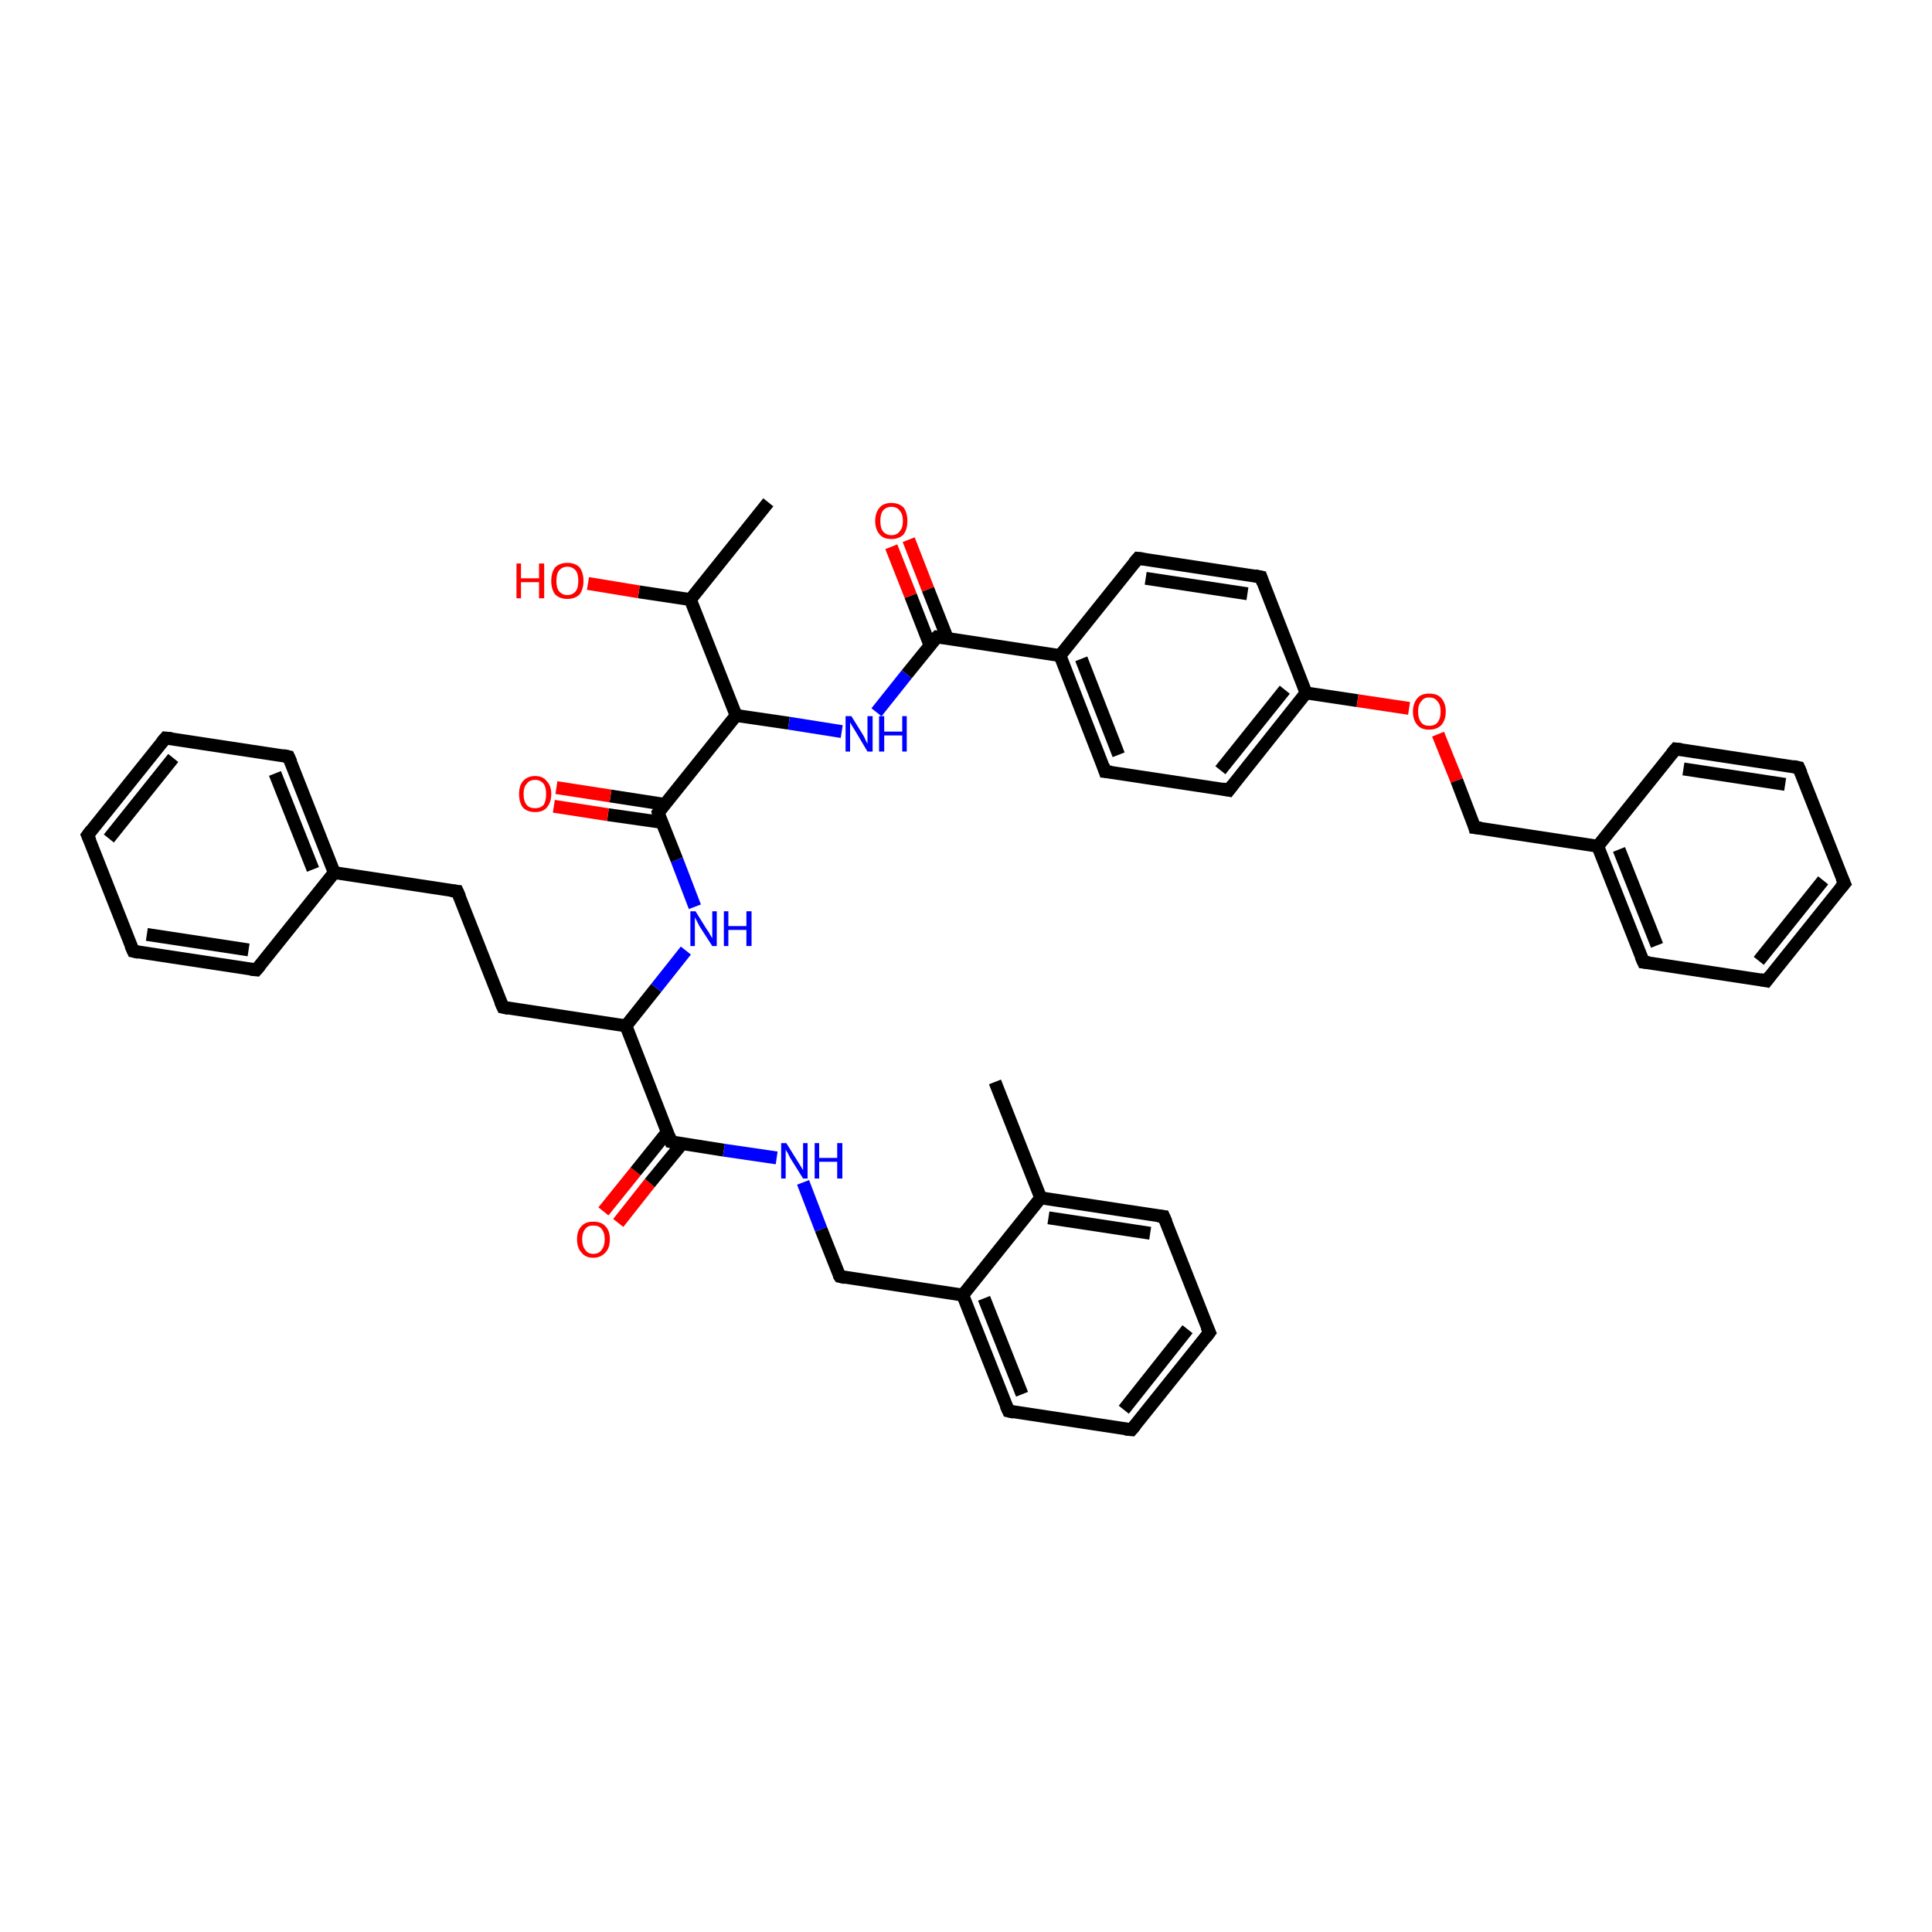 <?xml version='1.0' encoding='iso-8859-1'?>
<svg version='1.1' baseProfile='full'
              xmlns='http://www.w3.org/2000/svg'
                      xmlns:rdkit='http://www.rdkit.org/xml'
                      xmlns:xlink='http://www.w3.org/1999/xlink'
                  xml:space='preserve'
width='300px' height='300px' viewBox='0 0 300 300'>
<!-- END OF HEADER -->
<rect style='opacity:1.0;fill:#FFFFFF;stroke:none' width='300.0' height='300.0' x='0.0' y='0.0'> </rect>
<path class='bond-0 atom-0 atom-1' d='M 93.7,188.1 L 98.7,181.9' style='fill:none;fill-rule:evenodd;stroke:#FF0000;stroke-width:2.0px;stroke-linecap:butt;stroke-linejoin:miter;stroke-opacity:1' />
<path class='bond-0 atom-0 atom-1' d='M 98.7,181.9 L 103.6,175.8' style='fill:none;fill-rule:evenodd;stroke:#000000;stroke-width:2.0px;stroke-linecap:butt;stroke-linejoin:miter;stroke-opacity:1' />
<path class='bond-0 atom-0 atom-1' d='M 96.0,189.9 L 100.9,183.7' style='fill:none;fill-rule:evenodd;stroke:#FF0000;stroke-width:2.0px;stroke-linecap:butt;stroke-linejoin:miter;stroke-opacity:1' />
<path class='bond-0 atom-0 atom-1' d='M 100.9,183.7 L 105.9,177.6' style='fill:none;fill-rule:evenodd;stroke:#000000;stroke-width:2.0px;stroke-linecap:butt;stroke-linejoin:miter;stroke-opacity:1' />
<path class='bond-1 atom-1 atom-2' d='M 104.2,177.3 L 112.4,178.6' style='fill:none;fill-rule:evenodd;stroke:#000000;stroke-width:2.0px;stroke-linecap:butt;stroke-linejoin:miter;stroke-opacity:1' />
<path class='bond-1 atom-1 atom-2' d='M 112.4,178.6 L 120.6,179.8' style='fill:none;fill-rule:evenodd;stroke:#0000FF;stroke-width:2.0px;stroke-linecap:butt;stroke-linejoin:miter;stroke-opacity:1' />
<path class='bond-2 atom-2 atom-3' d='M 124.7,183.6 L 127.5,190.9' style='fill:none;fill-rule:evenodd;stroke:#0000FF;stroke-width:2.0px;stroke-linecap:butt;stroke-linejoin:miter;stroke-opacity:1' />
<path class='bond-2 atom-2 atom-3' d='M 127.5,190.9 L 130.4,198.2' style='fill:none;fill-rule:evenodd;stroke:#000000;stroke-width:2.0px;stroke-linecap:butt;stroke-linejoin:miter;stroke-opacity:1' />
<path class='bond-3 atom-3 atom-4' d='M 130.4,198.2 L 149.5,201.1' style='fill:none;fill-rule:evenodd;stroke:#000000;stroke-width:2.0px;stroke-linecap:butt;stroke-linejoin:miter;stroke-opacity:1' />
<path class='bond-4 atom-4 atom-5' d='M 149.5,201.1 L 156.6,219.1' style='fill:none;fill-rule:evenodd;stroke:#000000;stroke-width:2.0px;stroke-linecap:butt;stroke-linejoin:miter;stroke-opacity:1' />
<path class='bond-4 atom-4 atom-5' d='M 152.8,201.6 L 158.7,216.5' style='fill:none;fill-rule:evenodd;stroke:#000000;stroke-width:2.0px;stroke-linecap:butt;stroke-linejoin:miter;stroke-opacity:1' />
<path class='bond-5 atom-5 atom-6' d='M 156.6,219.1 L 175.7,222.0' style='fill:none;fill-rule:evenodd;stroke:#000000;stroke-width:2.0px;stroke-linecap:butt;stroke-linejoin:miter;stroke-opacity:1' />
<path class='bond-6 atom-6 atom-7' d='M 175.7,222.0 L 187.8,206.9' style='fill:none;fill-rule:evenodd;stroke:#000000;stroke-width:2.0px;stroke-linecap:butt;stroke-linejoin:miter;stroke-opacity:1' />
<path class='bond-6 atom-6 atom-7' d='M 174.5,218.9 L 184.4,206.4' style='fill:none;fill-rule:evenodd;stroke:#000000;stroke-width:2.0px;stroke-linecap:butt;stroke-linejoin:miter;stroke-opacity:1' />
<path class='bond-7 atom-7 atom-8' d='M 187.8,206.9 L 180.7,188.9' style='fill:none;fill-rule:evenodd;stroke:#000000;stroke-width:2.0px;stroke-linecap:butt;stroke-linejoin:miter;stroke-opacity:1' />
<path class='bond-8 atom-8 atom-9' d='M 180.7,188.9 L 161.6,186.0' style='fill:none;fill-rule:evenodd;stroke:#000000;stroke-width:2.0px;stroke-linecap:butt;stroke-linejoin:miter;stroke-opacity:1' />
<path class='bond-8 atom-8 atom-9' d='M 178.6,191.5 L 162.8,189.1' style='fill:none;fill-rule:evenodd;stroke:#000000;stroke-width:2.0px;stroke-linecap:butt;stroke-linejoin:miter;stroke-opacity:1' />
<path class='bond-9 atom-9 atom-10' d='M 161.6,186.0 L 154.5,168.0' style='fill:none;fill-rule:evenodd;stroke:#000000;stroke-width:2.0px;stroke-linecap:butt;stroke-linejoin:miter;stroke-opacity:1' />
<path class='bond-10 atom-1 atom-11' d='M 104.2,177.3 L 97.2,159.3' style='fill:none;fill-rule:evenodd;stroke:#000000;stroke-width:2.0px;stroke-linecap:butt;stroke-linejoin:miter;stroke-opacity:1' />
<path class='bond-11 atom-11 atom-12' d='M 97.2,159.3 L 101.9,153.4' style='fill:none;fill-rule:evenodd;stroke:#000000;stroke-width:2.0px;stroke-linecap:butt;stroke-linejoin:miter;stroke-opacity:1' />
<path class='bond-11 atom-11 atom-12' d='M 101.9,153.4 L 106.5,147.6' style='fill:none;fill-rule:evenodd;stroke:#0000FF;stroke-width:2.0px;stroke-linecap:butt;stroke-linejoin:miter;stroke-opacity:1' />
<path class='bond-12 atom-12 atom-13' d='M 107.9,140.8 L 105.1,133.5' style='fill:none;fill-rule:evenodd;stroke:#0000FF;stroke-width:2.0px;stroke-linecap:butt;stroke-linejoin:miter;stroke-opacity:1' />
<path class='bond-12 atom-12 atom-13' d='M 105.1,133.5 L 102.2,126.2' style='fill:none;fill-rule:evenodd;stroke:#000000;stroke-width:2.0px;stroke-linecap:butt;stroke-linejoin:miter;stroke-opacity:1' />
<path class='bond-13 atom-13 atom-14' d='M 103.2,124.9 L 94.8,123.6' style='fill:none;fill-rule:evenodd;stroke:#000000;stroke-width:2.0px;stroke-linecap:butt;stroke-linejoin:miter;stroke-opacity:1' />
<path class='bond-13 atom-13 atom-14' d='M 94.8,123.6 L 86.4,122.3' style='fill:none;fill-rule:evenodd;stroke:#FF0000;stroke-width:2.0px;stroke-linecap:butt;stroke-linejoin:miter;stroke-opacity:1' />
<path class='bond-13 atom-13 atom-14' d='M 102.8,127.7 L 94.4,126.5' style='fill:none;fill-rule:evenodd;stroke:#000000;stroke-width:2.0px;stroke-linecap:butt;stroke-linejoin:miter;stroke-opacity:1' />
<path class='bond-13 atom-13 atom-14' d='M 94.4,126.5 L 86.0,125.2' style='fill:none;fill-rule:evenodd;stroke:#FF0000;stroke-width:2.0px;stroke-linecap:butt;stroke-linejoin:miter;stroke-opacity:1' />
<path class='bond-14 atom-13 atom-15' d='M 102.2,126.2 L 114.3,111.1' style='fill:none;fill-rule:evenodd;stroke:#000000;stroke-width:2.0px;stroke-linecap:butt;stroke-linejoin:miter;stroke-opacity:1' />
<path class='bond-15 atom-15 atom-16' d='M 114.3,111.1 L 122.5,112.3' style='fill:none;fill-rule:evenodd;stroke:#000000;stroke-width:2.0px;stroke-linecap:butt;stroke-linejoin:miter;stroke-opacity:1' />
<path class='bond-15 atom-15 atom-16' d='M 122.5,112.3 L 130.7,113.6' style='fill:none;fill-rule:evenodd;stroke:#0000FF;stroke-width:2.0px;stroke-linecap:butt;stroke-linejoin:miter;stroke-opacity:1' />
<path class='bond-16 atom-16 atom-17' d='M 136.1,110.6 L 140.8,104.7' style='fill:none;fill-rule:evenodd;stroke:#0000FF;stroke-width:2.0px;stroke-linecap:butt;stroke-linejoin:miter;stroke-opacity:1' />
<path class='bond-16 atom-16 atom-17' d='M 140.8,104.7 L 145.5,98.9' style='fill:none;fill-rule:evenodd;stroke:#000000;stroke-width:2.0px;stroke-linecap:butt;stroke-linejoin:miter;stroke-opacity:1' />
<path class='bond-17 atom-17 atom-18' d='M 147.1,99.1 L 144.1,91.5' style='fill:none;fill-rule:evenodd;stroke:#000000;stroke-width:2.0px;stroke-linecap:butt;stroke-linejoin:miter;stroke-opacity:1' />
<path class='bond-17 atom-17 atom-18' d='M 144.1,91.5 L 141.1,83.8' style='fill:none;fill-rule:evenodd;stroke:#FF0000;stroke-width:2.0px;stroke-linecap:butt;stroke-linejoin:miter;stroke-opacity:1' />
<path class='bond-17 atom-17 atom-18' d='M 144.4,100.2 L 141.4,92.5' style='fill:none;fill-rule:evenodd;stroke:#000000;stroke-width:2.0px;stroke-linecap:butt;stroke-linejoin:miter;stroke-opacity:1' />
<path class='bond-17 atom-17 atom-18' d='M 141.4,92.5 L 138.4,84.9' style='fill:none;fill-rule:evenodd;stroke:#FF0000;stroke-width:2.0px;stroke-linecap:butt;stroke-linejoin:miter;stroke-opacity:1' />
<path class='bond-18 atom-17 atom-19' d='M 145.5,98.9 L 164.6,101.8' style='fill:none;fill-rule:evenodd;stroke:#000000;stroke-width:2.0px;stroke-linecap:butt;stroke-linejoin:miter;stroke-opacity:1' />
<path class='bond-19 atom-19 atom-20' d='M 164.6,101.8 L 171.6,119.8' style='fill:none;fill-rule:evenodd;stroke:#000000;stroke-width:2.0px;stroke-linecap:butt;stroke-linejoin:miter;stroke-opacity:1' />
<path class='bond-19 atom-19 atom-20' d='M 167.9,102.3 L 173.7,117.2' style='fill:none;fill-rule:evenodd;stroke:#000000;stroke-width:2.0px;stroke-linecap:butt;stroke-linejoin:miter;stroke-opacity:1' />
<path class='bond-20 atom-20 atom-21' d='M 171.6,119.8 L 190.8,122.7' style='fill:none;fill-rule:evenodd;stroke:#000000;stroke-width:2.0px;stroke-linecap:butt;stroke-linejoin:miter;stroke-opacity:1' />
<path class='bond-21 atom-21 atom-22' d='M 190.8,122.7 L 202.8,107.6' style='fill:none;fill-rule:evenodd;stroke:#000000;stroke-width:2.0px;stroke-linecap:butt;stroke-linejoin:miter;stroke-opacity:1' />
<path class='bond-21 atom-21 atom-22' d='M 189.5,119.6 L 199.5,107.1' style='fill:none;fill-rule:evenodd;stroke:#000000;stroke-width:2.0px;stroke-linecap:butt;stroke-linejoin:miter;stroke-opacity:1' />
<path class='bond-22 atom-22 atom-23' d='M 202.8,107.6 L 210.8,108.8' style='fill:none;fill-rule:evenodd;stroke:#000000;stroke-width:2.0px;stroke-linecap:butt;stroke-linejoin:miter;stroke-opacity:1' />
<path class='bond-22 atom-22 atom-23' d='M 210.8,108.8 L 218.8,110.0' style='fill:none;fill-rule:evenodd;stroke:#FF0000;stroke-width:2.0px;stroke-linecap:butt;stroke-linejoin:miter;stroke-opacity:1' />
<path class='bond-23 atom-23 atom-24' d='M 223.3,114.0 L 226.2,121.2' style='fill:none;fill-rule:evenodd;stroke:#FF0000;stroke-width:2.0px;stroke-linecap:butt;stroke-linejoin:miter;stroke-opacity:1' />
<path class='bond-23 atom-23 atom-24' d='M 226.2,121.2 L 229.0,128.5' style='fill:none;fill-rule:evenodd;stroke:#000000;stroke-width:2.0px;stroke-linecap:butt;stroke-linejoin:miter;stroke-opacity:1' />
<path class='bond-24 atom-24 atom-25' d='M 229.0,128.5 L 248.1,131.4' style='fill:none;fill-rule:evenodd;stroke:#000000;stroke-width:2.0px;stroke-linecap:butt;stroke-linejoin:miter;stroke-opacity:1' />
<path class='bond-25 atom-25 atom-26' d='M 248.1,131.4 L 255.2,149.4' style='fill:none;fill-rule:evenodd;stroke:#000000;stroke-width:2.0px;stroke-linecap:butt;stroke-linejoin:miter;stroke-opacity:1' />
<path class='bond-25 atom-25 atom-26' d='M 251.4,131.9 L 257.3,146.8' style='fill:none;fill-rule:evenodd;stroke:#000000;stroke-width:2.0px;stroke-linecap:butt;stroke-linejoin:miter;stroke-opacity:1' />
<path class='bond-26 atom-26 atom-27' d='M 255.2,149.4 L 274.3,152.3' style='fill:none;fill-rule:evenodd;stroke:#000000;stroke-width:2.0px;stroke-linecap:butt;stroke-linejoin:miter;stroke-opacity:1' />
<path class='bond-27 atom-27 atom-28' d='M 274.3,152.3 L 286.4,137.2' style='fill:none;fill-rule:evenodd;stroke:#000000;stroke-width:2.0px;stroke-linecap:butt;stroke-linejoin:miter;stroke-opacity:1' />
<path class='bond-27 atom-27 atom-28' d='M 273.1,149.2 L 283.1,136.7' style='fill:none;fill-rule:evenodd;stroke:#000000;stroke-width:2.0px;stroke-linecap:butt;stroke-linejoin:miter;stroke-opacity:1' />
<path class='bond-28 atom-28 atom-29' d='M 286.4,137.2 L 279.3,119.2' style='fill:none;fill-rule:evenodd;stroke:#000000;stroke-width:2.0px;stroke-linecap:butt;stroke-linejoin:miter;stroke-opacity:1' />
<path class='bond-29 atom-29 atom-30' d='M 279.3,119.2 L 260.2,116.3' style='fill:none;fill-rule:evenodd;stroke:#000000;stroke-width:2.0px;stroke-linecap:butt;stroke-linejoin:miter;stroke-opacity:1' />
<path class='bond-29 atom-29 atom-30' d='M 277.2,121.8 L 261.4,119.4' style='fill:none;fill-rule:evenodd;stroke:#000000;stroke-width:2.0px;stroke-linecap:butt;stroke-linejoin:miter;stroke-opacity:1' />
<path class='bond-30 atom-22 atom-31' d='M 202.8,107.6 L 195.8,89.6' style='fill:none;fill-rule:evenodd;stroke:#000000;stroke-width:2.0px;stroke-linecap:butt;stroke-linejoin:miter;stroke-opacity:1' />
<path class='bond-31 atom-31 atom-32' d='M 195.8,89.6 L 176.7,86.7' style='fill:none;fill-rule:evenodd;stroke:#000000;stroke-width:2.0px;stroke-linecap:butt;stroke-linejoin:miter;stroke-opacity:1' />
<path class='bond-31 atom-31 atom-32' d='M 193.7,92.2 L 177.9,89.8' style='fill:none;fill-rule:evenodd;stroke:#000000;stroke-width:2.0px;stroke-linecap:butt;stroke-linejoin:miter;stroke-opacity:1' />
<path class='bond-32 atom-15 atom-33' d='M 114.3,111.1 L 107.2,93.1' style='fill:none;fill-rule:evenodd;stroke:#000000;stroke-width:2.0px;stroke-linecap:butt;stroke-linejoin:miter;stroke-opacity:1' />
<path class='bond-33 atom-33 atom-34' d='M 107.2,93.1 L 99.2,91.9' style='fill:none;fill-rule:evenodd;stroke:#000000;stroke-width:2.0px;stroke-linecap:butt;stroke-linejoin:miter;stroke-opacity:1' />
<path class='bond-33 atom-33 atom-34' d='M 99.2,91.9 L 91.3,90.6' style='fill:none;fill-rule:evenodd;stroke:#FF0000;stroke-width:2.0px;stroke-linecap:butt;stroke-linejoin:miter;stroke-opacity:1' />
<path class='bond-34 atom-33 atom-35' d='M 107.2,93.1 L 119.3,78.0' style='fill:none;fill-rule:evenodd;stroke:#000000;stroke-width:2.0px;stroke-linecap:butt;stroke-linejoin:miter;stroke-opacity:1' />
<path class='bond-35 atom-11 atom-36' d='M 97.2,159.3 L 78.1,156.4' style='fill:none;fill-rule:evenodd;stroke:#000000;stroke-width:2.0px;stroke-linecap:butt;stroke-linejoin:miter;stroke-opacity:1' />
<path class='bond-36 atom-36 atom-37' d='M 78.1,156.4 L 71.0,138.4' style='fill:none;fill-rule:evenodd;stroke:#000000;stroke-width:2.0px;stroke-linecap:butt;stroke-linejoin:miter;stroke-opacity:1' />
<path class='bond-37 atom-37 atom-38' d='M 71.0,138.4 L 51.9,135.5' style='fill:none;fill-rule:evenodd;stroke:#000000;stroke-width:2.0px;stroke-linecap:butt;stroke-linejoin:miter;stroke-opacity:1' />
<path class='bond-38 atom-38 atom-39' d='M 51.9,135.5 L 44.8,117.5' style='fill:none;fill-rule:evenodd;stroke:#000000;stroke-width:2.0px;stroke-linecap:butt;stroke-linejoin:miter;stroke-opacity:1' />
<path class='bond-38 atom-38 atom-39' d='M 48.6,135.0 L 42.7,120.1' style='fill:none;fill-rule:evenodd;stroke:#000000;stroke-width:2.0px;stroke-linecap:butt;stroke-linejoin:miter;stroke-opacity:1' />
<path class='bond-39 atom-39 atom-40' d='M 44.8,117.5 L 25.7,114.6' style='fill:none;fill-rule:evenodd;stroke:#000000;stroke-width:2.0px;stroke-linecap:butt;stroke-linejoin:miter;stroke-opacity:1' />
<path class='bond-40 atom-40 atom-41' d='M 25.7,114.6 L 13.6,129.7' style='fill:none;fill-rule:evenodd;stroke:#000000;stroke-width:2.0px;stroke-linecap:butt;stroke-linejoin:miter;stroke-opacity:1' />
<path class='bond-40 atom-40 atom-41' d='M 26.9,117.7 L 16.9,130.2' style='fill:none;fill-rule:evenodd;stroke:#000000;stroke-width:2.0px;stroke-linecap:butt;stroke-linejoin:miter;stroke-opacity:1' />
<path class='bond-41 atom-41 atom-42' d='M 13.6,129.7 L 20.7,147.7' style='fill:none;fill-rule:evenodd;stroke:#000000;stroke-width:2.0px;stroke-linecap:butt;stroke-linejoin:miter;stroke-opacity:1' />
<path class='bond-42 atom-42 atom-43' d='M 20.7,147.7 L 39.8,150.6' style='fill:none;fill-rule:evenodd;stroke:#000000;stroke-width:2.0px;stroke-linecap:butt;stroke-linejoin:miter;stroke-opacity:1' />
<path class='bond-42 atom-42 atom-43' d='M 22.8,145.1 L 38.6,147.5' style='fill:none;fill-rule:evenodd;stroke:#000000;stroke-width:2.0px;stroke-linecap:butt;stroke-linejoin:miter;stroke-opacity:1' />
<path class='bond-43 atom-9 atom-4' d='M 161.6,186.0 L 149.5,201.1' style='fill:none;fill-rule:evenodd;stroke:#000000;stroke-width:2.0px;stroke-linecap:butt;stroke-linejoin:miter;stroke-opacity:1' />
<path class='bond-44 atom-30 atom-25' d='M 260.2,116.3 L 248.1,131.4' style='fill:none;fill-rule:evenodd;stroke:#000000;stroke-width:2.0px;stroke-linecap:butt;stroke-linejoin:miter;stroke-opacity:1' />
<path class='bond-45 atom-32 atom-19' d='M 176.7,86.7 L 164.6,101.8' style='fill:none;fill-rule:evenodd;stroke:#000000;stroke-width:2.0px;stroke-linecap:butt;stroke-linejoin:miter;stroke-opacity:1' />
<path class='bond-46 atom-43 atom-38' d='M 39.8,150.6 L 51.9,135.5' style='fill:none;fill-rule:evenodd;stroke:#000000;stroke-width:2.0px;stroke-linecap:butt;stroke-linejoin:miter;stroke-opacity:1' />
<path d='M 104.6,177.4 L 104.2,177.3 L 103.9,176.4' style='fill:none;stroke:#000000;stroke-width:2.0px;stroke-linecap:butt;stroke-linejoin:miter;stroke-opacity:1;' />
<path d='M 130.2,197.9 L 130.4,198.2 L 131.3,198.4' style='fill:none;stroke:#000000;stroke-width:2.0px;stroke-linecap:butt;stroke-linejoin:miter;stroke-opacity:1;' />
<path d='M 156.2,218.2 L 156.6,219.1 L 157.5,219.3' style='fill:none;stroke:#000000;stroke-width:2.0px;stroke-linecap:butt;stroke-linejoin:miter;stroke-opacity:1;' />
<path d='M 174.7,221.9 L 175.7,222.0 L 176.3,221.3' style='fill:none;stroke:#000000;stroke-width:2.0px;stroke-linecap:butt;stroke-linejoin:miter;stroke-opacity:1;' />
<path d='M 187.2,207.7 L 187.8,206.9 L 187.4,206.0' style='fill:none;stroke:#000000;stroke-width:2.0px;stroke-linecap:butt;stroke-linejoin:miter;stroke-opacity:1;' />
<path d='M 181.1,189.8 L 180.7,188.9 L 179.8,188.8' style='fill:none;stroke:#000000;stroke-width:2.0px;stroke-linecap:butt;stroke-linejoin:miter;stroke-opacity:1;' />
<path d='M 102.3,126.6 L 102.2,126.2 L 102.8,125.4' style='fill:none;stroke:#000000;stroke-width:2.0px;stroke-linecap:butt;stroke-linejoin:miter;stroke-opacity:1;' />
<path d='M 145.2,99.2 L 145.5,98.9 L 146.4,99.0' style='fill:none;stroke:#000000;stroke-width:2.0px;stroke-linecap:butt;stroke-linejoin:miter;stroke-opacity:1;' />
<path d='M 171.3,118.9 L 171.6,119.8 L 172.6,119.9' style='fill:none;stroke:#000000;stroke-width:2.0px;stroke-linecap:butt;stroke-linejoin:miter;stroke-opacity:1;' />
<path d='M 189.8,122.5 L 190.8,122.7 L 191.4,121.9' style='fill:none;stroke:#000000;stroke-width:2.0px;stroke-linecap:butt;stroke-linejoin:miter;stroke-opacity:1;' />
<path d='M 228.9,128.1 L 229.0,128.5 L 230.0,128.6' style='fill:none;stroke:#000000;stroke-width:2.0px;stroke-linecap:butt;stroke-linejoin:miter;stroke-opacity:1;' />
<path d='M 254.8,148.5 L 255.2,149.4 L 256.1,149.5' style='fill:none;stroke:#000000;stroke-width:2.0px;stroke-linecap:butt;stroke-linejoin:miter;stroke-opacity:1;' />
<path d='M 273.3,152.1 L 274.3,152.3 L 274.9,151.5' style='fill:none;stroke:#000000;stroke-width:2.0px;stroke-linecap:butt;stroke-linejoin:miter;stroke-opacity:1;' />
<path d='M 285.8,137.9 L 286.4,137.2 L 286.0,136.3' style='fill:none;stroke:#000000;stroke-width:2.0px;stroke-linecap:butt;stroke-linejoin:miter;stroke-opacity:1;' />
<path d='M 279.7,120.1 L 279.3,119.2 L 278.4,119.0' style='fill:none;stroke:#000000;stroke-width:2.0px;stroke-linecap:butt;stroke-linejoin:miter;stroke-opacity:1;' />
<path d='M 261.1,116.4 L 260.2,116.3 L 259.6,117.0' style='fill:none;stroke:#000000;stroke-width:2.0px;stroke-linecap:butt;stroke-linejoin:miter;stroke-opacity:1;' />
<path d='M 196.1,90.5 L 195.8,89.6 L 194.8,89.4' style='fill:none;stroke:#000000;stroke-width:2.0px;stroke-linecap:butt;stroke-linejoin:miter;stroke-opacity:1;' />
<path d='M 177.6,86.8 L 176.7,86.7 L 176.1,87.4' style='fill:none;stroke:#000000;stroke-width:2.0px;stroke-linecap:butt;stroke-linejoin:miter;stroke-opacity:1;' />
<path d='M 79.0,156.6 L 78.1,156.4 L 77.7,155.5' style='fill:none;stroke:#000000;stroke-width:2.0px;stroke-linecap:butt;stroke-linejoin:miter;stroke-opacity:1;' />
<path d='M 71.4,139.3 L 71.0,138.4 L 70.0,138.3' style='fill:none;stroke:#000000;stroke-width:2.0px;stroke-linecap:butt;stroke-linejoin:miter;stroke-opacity:1;' />
<path d='M 45.2,118.4 L 44.8,117.5 L 43.9,117.3' style='fill:none;stroke:#000000;stroke-width:2.0px;stroke-linecap:butt;stroke-linejoin:miter;stroke-opacity:1;' />
<path d='M 26.7,114.7 L 25.7,114.6 L 25.1,115.3' style='fill:none;stroke:#000000;stroke-width:2.0px;stroke-linecap:butt;stroke-linejoin:miter;stroke-opacity:1;' />
<path d='M 14.2,128.9 L 13.6,129.7 L 14.0,130.6' style='fill:none;stroke:#000000;stroke-width:2.0px;stroke-linecap:butt;stroke-linejoin:miter;stroke-opacity:1;' />
<path d='M 20.3,146.8 L 20.7,147.7 L 21.6,147.9' style='fill:none;stroke:#000000;stroke-width:2.0px;stroke-linecap:butt;stroke-linejoin:miter;stroke-opacity:1;' />
<path d='M 38.9,150.5 L 39.8,150.6 L 40.4,149.9' style='fill:none;stroke:#000000;stroke-width:2.0px;stroke-linecap:butt;stroke-linejoin:miter;stroke-opacity:1;' />
<path class='atom-0' d='M 89.6 192.4
Q 89.6 191.1, 90.3 190.4
Q 90.9 189.7, 92.1 189.7
Q 93.4 189.7, 94.0 190.4
Q 94.7 191.1, 94.7 192.4
Q 94.7 193.8, 94.0 194.5
Q 93.3 195.3, 92.1 195.3
Q 90.9 195.3, 90.3 194.5
Q 89.6 193.8, 89.6 192.4
M 92.1 194.7
Q 93.0 194.7, 93.4 194.1
Q 93.9 193.5, 93.9 192.4
Q 93.9 191.4, 93.4 190.8
Q 93.0 190.3, 92.1 190.3
Q 91.3 190.3, 90.9 190.8
Q 90.4 191.4, 90.4 192.4
Q 90.4 193.5, 90.9 194.1
Q 91.3 194.7, 92.1 194.7
' fill='#FF0000'/>
<path class='atom-2' d='M 122.1 177.5
L 123.9 180.4
Q 124.1 180.7, 124.4 181.2
Q 124.7 181.7, 124.7 181.7
L 124.7 177.5
L 125.4 177.5
L 125.4 183.0
L 124.7 183.0
L 122.7 179.8
Q 122.5 179.4, 122.3 179.0
Q 122.0 178.6, 122.0 178.4
L 122.0 183.0
L 121.3 183.0
L 121.3 177.5
L 122.1 177.5
' fill='#0000FF'/>
<path class='atom-2' d='M 126.5 177.5
L 127.2 177.5
L 127.2 179.8
L 130.0 179.8
L 130.0 177.5
L 130.8 177.5
L 130.8 183.0
L 130.0 183.0
L 130.0 180.4
L 127.2 180.4
L 127.2 183.0
L 126.5 183.0
L 126.5 177.5
' fill='#0000FF'/>
<path class='atom-12' d='M 108.0 141.5
L 109.8 144.4
Q 110.0 144.6, 110.3 145.2
Q 110.6 145.7, 110.6 145.7
L 110.6 141.5
L 111.3 141.5
L 111.3 146.9
L 110.6 146.9
L 108.6 143.8
Q 108.4 143.4, 108.2 143.0
Q 107.9 142.5, 107.9 142.4
L 107.9 146.9
L 107.2 146.9
L 107.2 141.5
L 108.0 141.5
' fill='#0000FF'/>
<path class='atom-12' d='M 112.4 141.5
L 113.1 141.5
L 113.1 143.8
L 115.9 143.8
L 115.9 141.5
L 116.7 141.5
L 116.7 146.9
L 115.9 146.9
L 115.9 144.4
L 113.1 144.4
L 113.1 146.9
L 112.4 146.9
L 112.4 141.5
' fill='#0000FF'/>
<path class='atom-14' d='M 80.6 123.3
Q 80.6 122.0, 81.2 121.3
Q 81.9 120.5, 83.1 120.5
Q 84.3 120.5, 84.9 121.3
Q 85.6 122.0, 85.6 123.3
Q 85.6 124.6, 84.9 125.4
Q 84.3 126.1, 83.1 126.1
Q 81.9 126.1, 81.2 125.4
Q 80.6 124.6, 80.6 123.3
M 83.1 125.5
Q 83.9 125.5, 84.4 125.0
Q 84.8 124.4, 84.8 123.3
Q 84.8 122.2, 84.4 121.7
Q 83.9 121.1, 83.1 121.1
Q 82.2 121.1, 81.8 121.7
Q 81.3 122.2, 81.3 123.3
Q 81.3 124.4, 81.8 125.0
Q 82.2 125.5, 83.1 125.5
' fill='#FF0000'/>
<path class='atom-16' d='M 132.2 111.2
L 134.0 114.1
Q 134.2 114.4, 134.4 114.9
Q 134.7 115.5, 134.7 115.5
L 134.7 111.2
L 135.5 111.2
L 135.5 116.7
L 134.7 116.7
L 132.8 113.5
Q 132.6 113.2, 132.3 112.7
Q 132.1 112.3, 132.0 112.2
L 132.0 116.7
L 131.3 116.7
L 131.3 111.2
L 132.2 111.2
' fill='#0000FF'/>
<path class='atom-16' d='M 136.5 111.2
L 137.3 111.2
L 137.3 113.6
L 140.1 113.6
L 140.1 111.2
L 140.8 111.2
L 140.8 116.7
L 140.1 116.7
L 140.1 114.2
L 137.3 114.2
L 137.3 116.7
L 136.5 116.7
L 136.5 111.2
' fill='#0000FF'/>
<path class='atom-18' d='M 135.9 80.9
Q 135.9 79.6, 136.6 78.8
Q 137.2 78.1, 138.4 78.1
Q 139.6 78.1, 140.3 78.8
Q 140.9 79.6, 140.9 80.9
Q 140.9 82.2, 140.3 83.0
Q 139.6 83.7, 138.4 83.7
Q 137.2 83.7, 136.6 83.0
Q 135.9 82.2, 135.9 80.9
M 138.4 83.1
Q 139.3 83.1, 139.7 82.5
Q 140.2 82.0, 140.2 80.9
Q 140.2 79.8, 139.7 79.3
Q 139.3 78.7, 138.4 78.7
Q 137.6 78.7, 137.1 79.3
Q 136.7 79.8, 136.7 80.9
Q 136.7 82.0, 137.1 82.5
Q 137.6 83.1, 138.4 83.1
' fill='#FF0000'/>
<path class='atom-23' d='M 219.4 110.5
Q 219.4 109.2, 220.1 108.4
Q 220.7 107.7, 221.9 107.7
Q 223.2 107.7, 223.8 108.4
Q 224.5 109.2, 224.5 110.5
Q 224.5 111.8, 223.8 112.6
Q 223.1 113.3, 221.9 113.3
Q 220.7 113.3, 220.1 112.6
Q 219.4 111.8, 219.4 110.5
M 221.9 112.7
Q 222.8 112.7, 223.2 112.2
Q 223.7 111.6, 223.7 110.5
Q 223.7 109.4, 223.2 108.9
Q 222.8 108.3, 221.9 108.3
Q 221.1 108.3, 220.7 108.9
Q 220.2 109.4, 220.2 110.5
Q 220.2 111.6, 220.7 112.2
Q 221.1 112.7, 221.9 112.7
' fill='#FF0000'/>
<path class='atom-34' d='M 80.2 87.5
L 80.9 87.5
L 80.9 89.8
L 83.7 89.8
L 83.7 87.5
L 84.5 87.5
L 84.5 92.9
L 83.7 92.9
L 83.7 90.4
L 80.9 90.4
L 80.9 92.9
L 80.2 92.9
L 80.2 87.5
' fill='#FF0000'/>
<path class='atom-34' d='M 85.6 90.2
Q 85.6 88.9, 86.2 88.1
Q 86.9 87.4, 88.1 87.4
Q 89.3 87.4, 90.0 88.1
Q 90.6 88.9, 90.6 90.2
Q 90.6 91.5, 90.0 92.3
Q 89.3 93.0, 88.1 93.0
Q 86.9 93.0, 86.2 92.3
Q 85.6 91.5, 85.6 90.2
M 88.1 92.4
Q 88.9 92.4, 89.4 91.8
Q 89.8 91.3, 89.8 90.2
Q 89.8 89.1, 89.4 88.6
Q 88.9 88.0, 88.1 88.0
Q 87.3 88.0, 86.8 88.6
Q 86.4 89.1, 86.4 90.2
Q 86.4 91.3, 86.8 91.8
Q 87.3 92.4, 88.1 92.4
' fill='#FF0000'/>
</svg>
